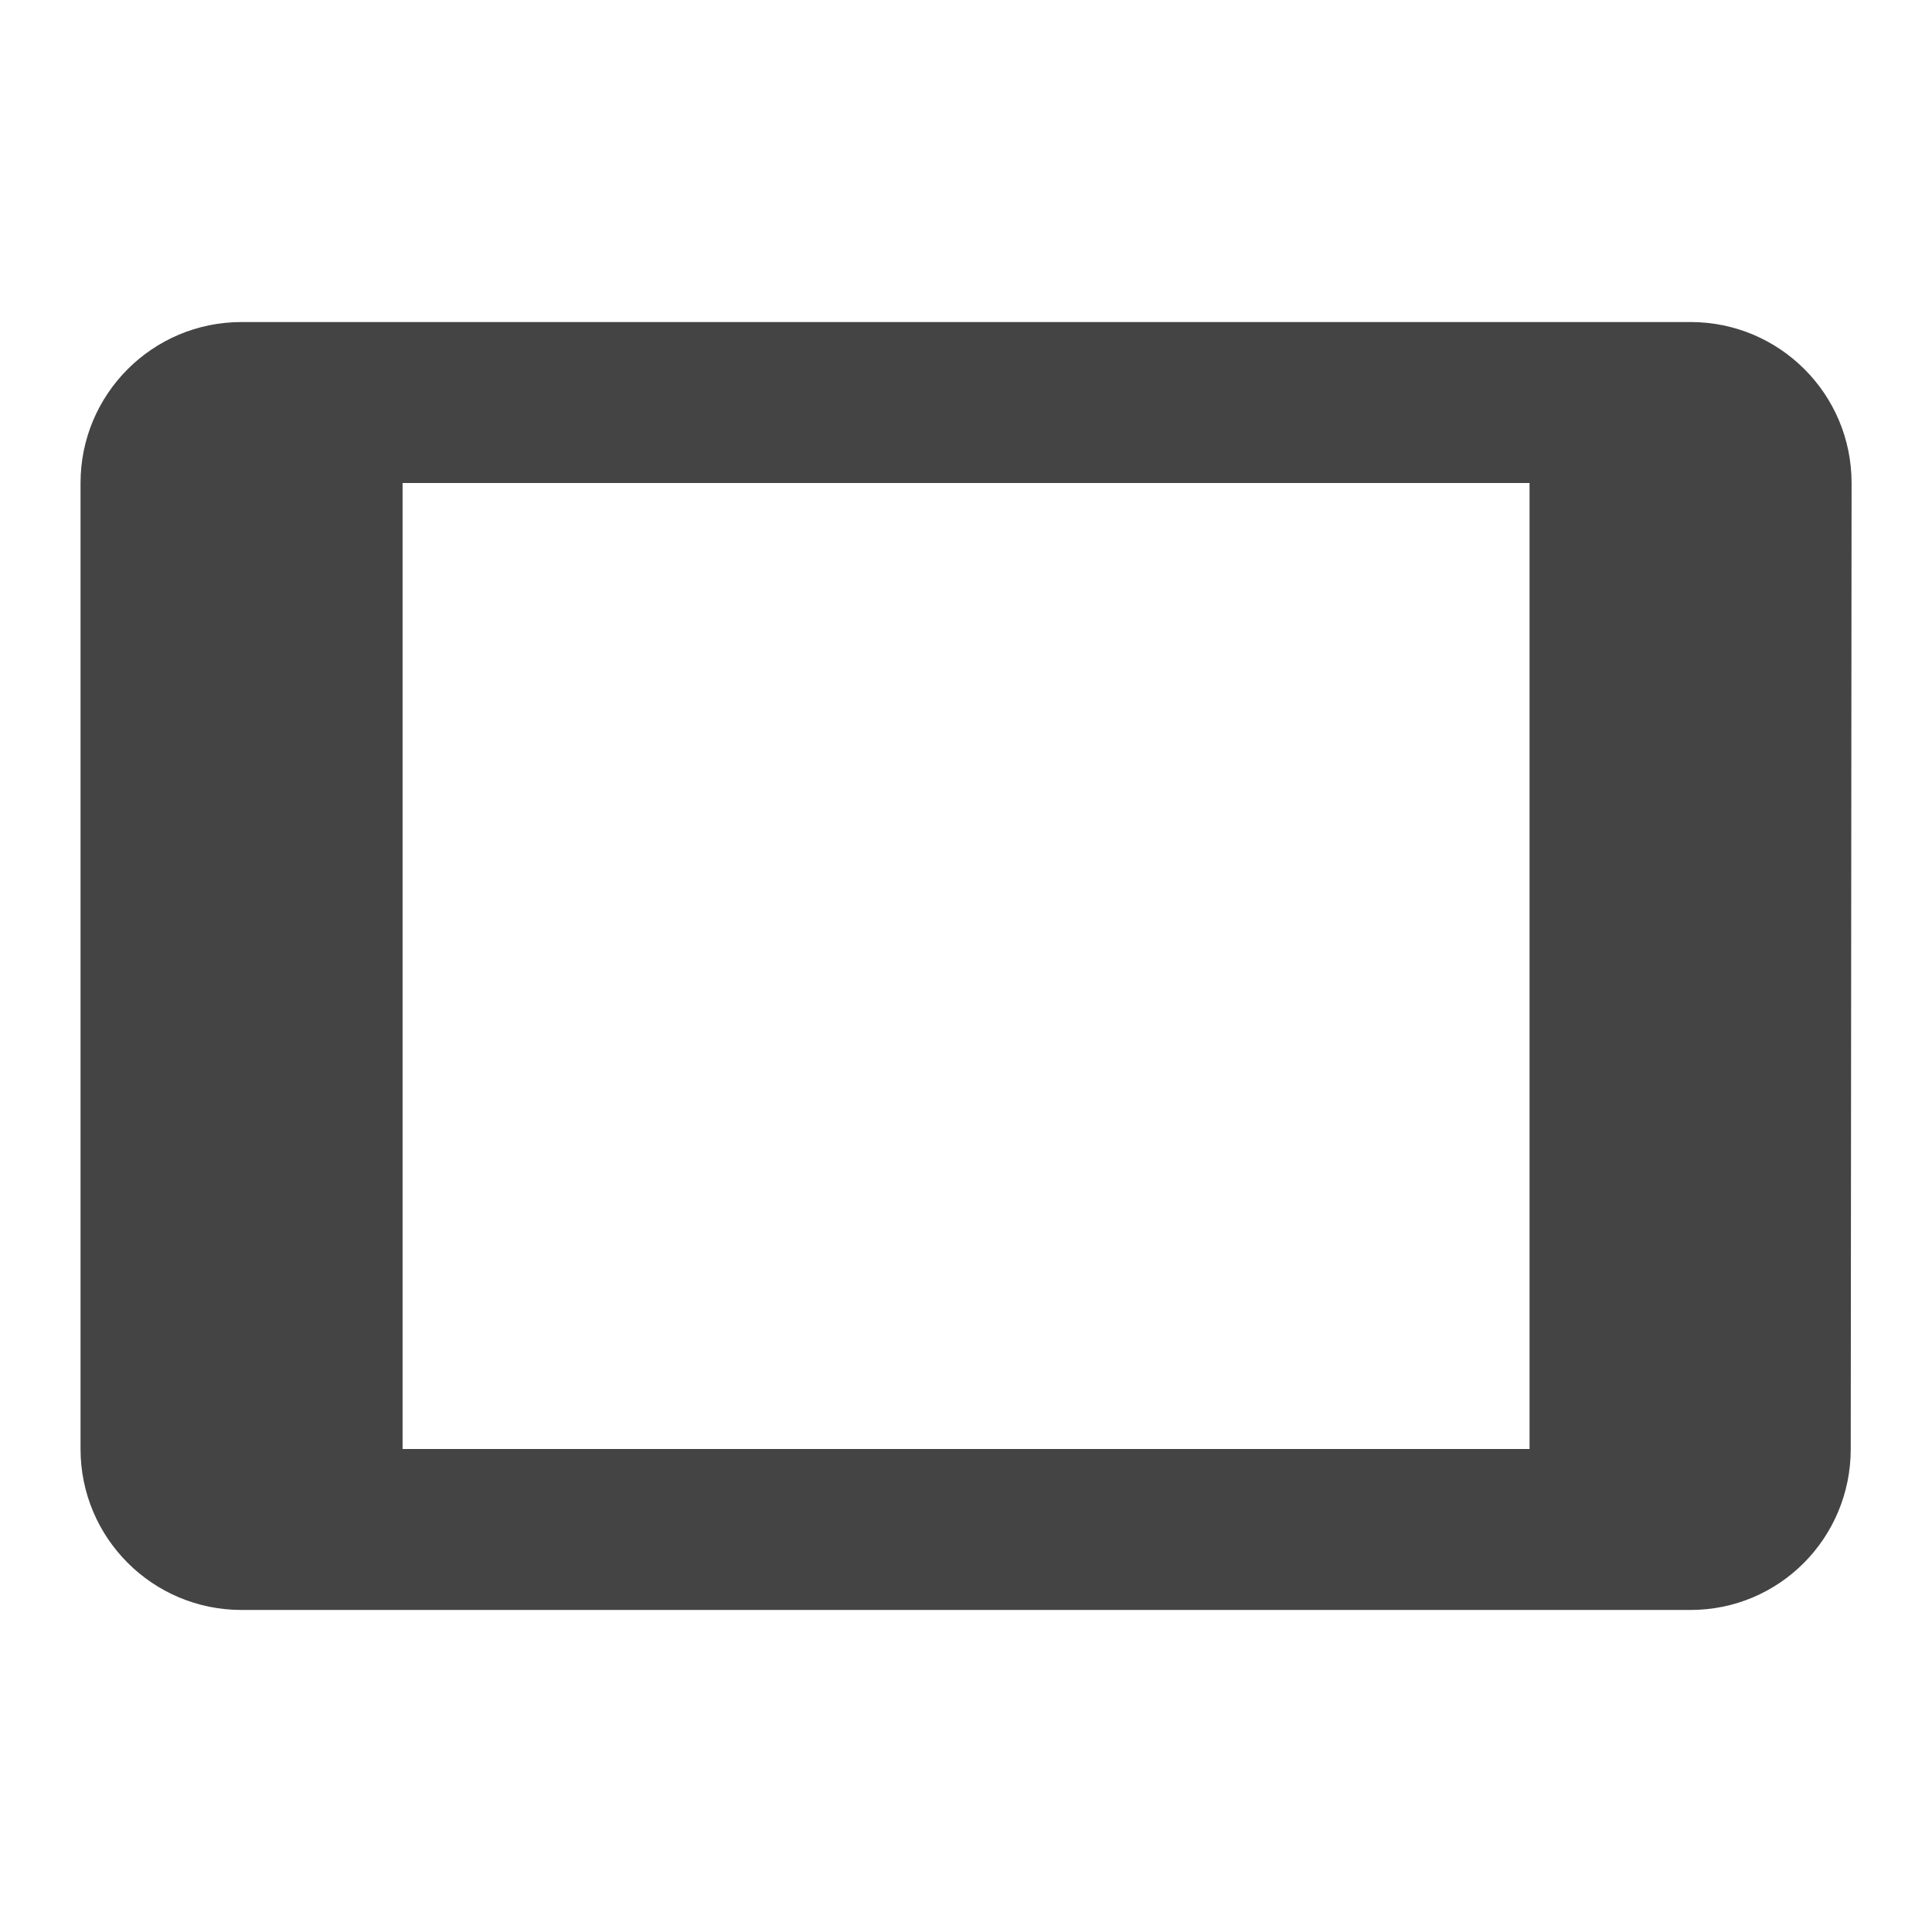 <?xml version="1.0" encoding="utf-8"?>
<!-- Generated by IcoMoon.io -->
<!DOCTYPE svg PUBLIC "-//W3C//DTD SVG 1.1//EN" "http://www.w3.org/Graphics/SVG/1.1/DTD/svg11.dtd">
<svg version="1.1" xmlns="http://www.w3.org/2000/svg" xmlns:xlink="http://www.w3.org/1999/xlink" width="16" height="16" viewBox="0 0 16 16">
<path d="M14 2.667h-12c-0.737 0-1.333 0.597-1.333 1.333v8c0 0.737 0.597 1.333 1.333 1.333h12c0.737 0 1.327-0.597 1.327-1.333l0.007-8c0-0.737-0.597-1.333-1.333-1.333zM12.667 12h-9.333v-8h9.333v8z" fill="#444444"></path>
</svg>
